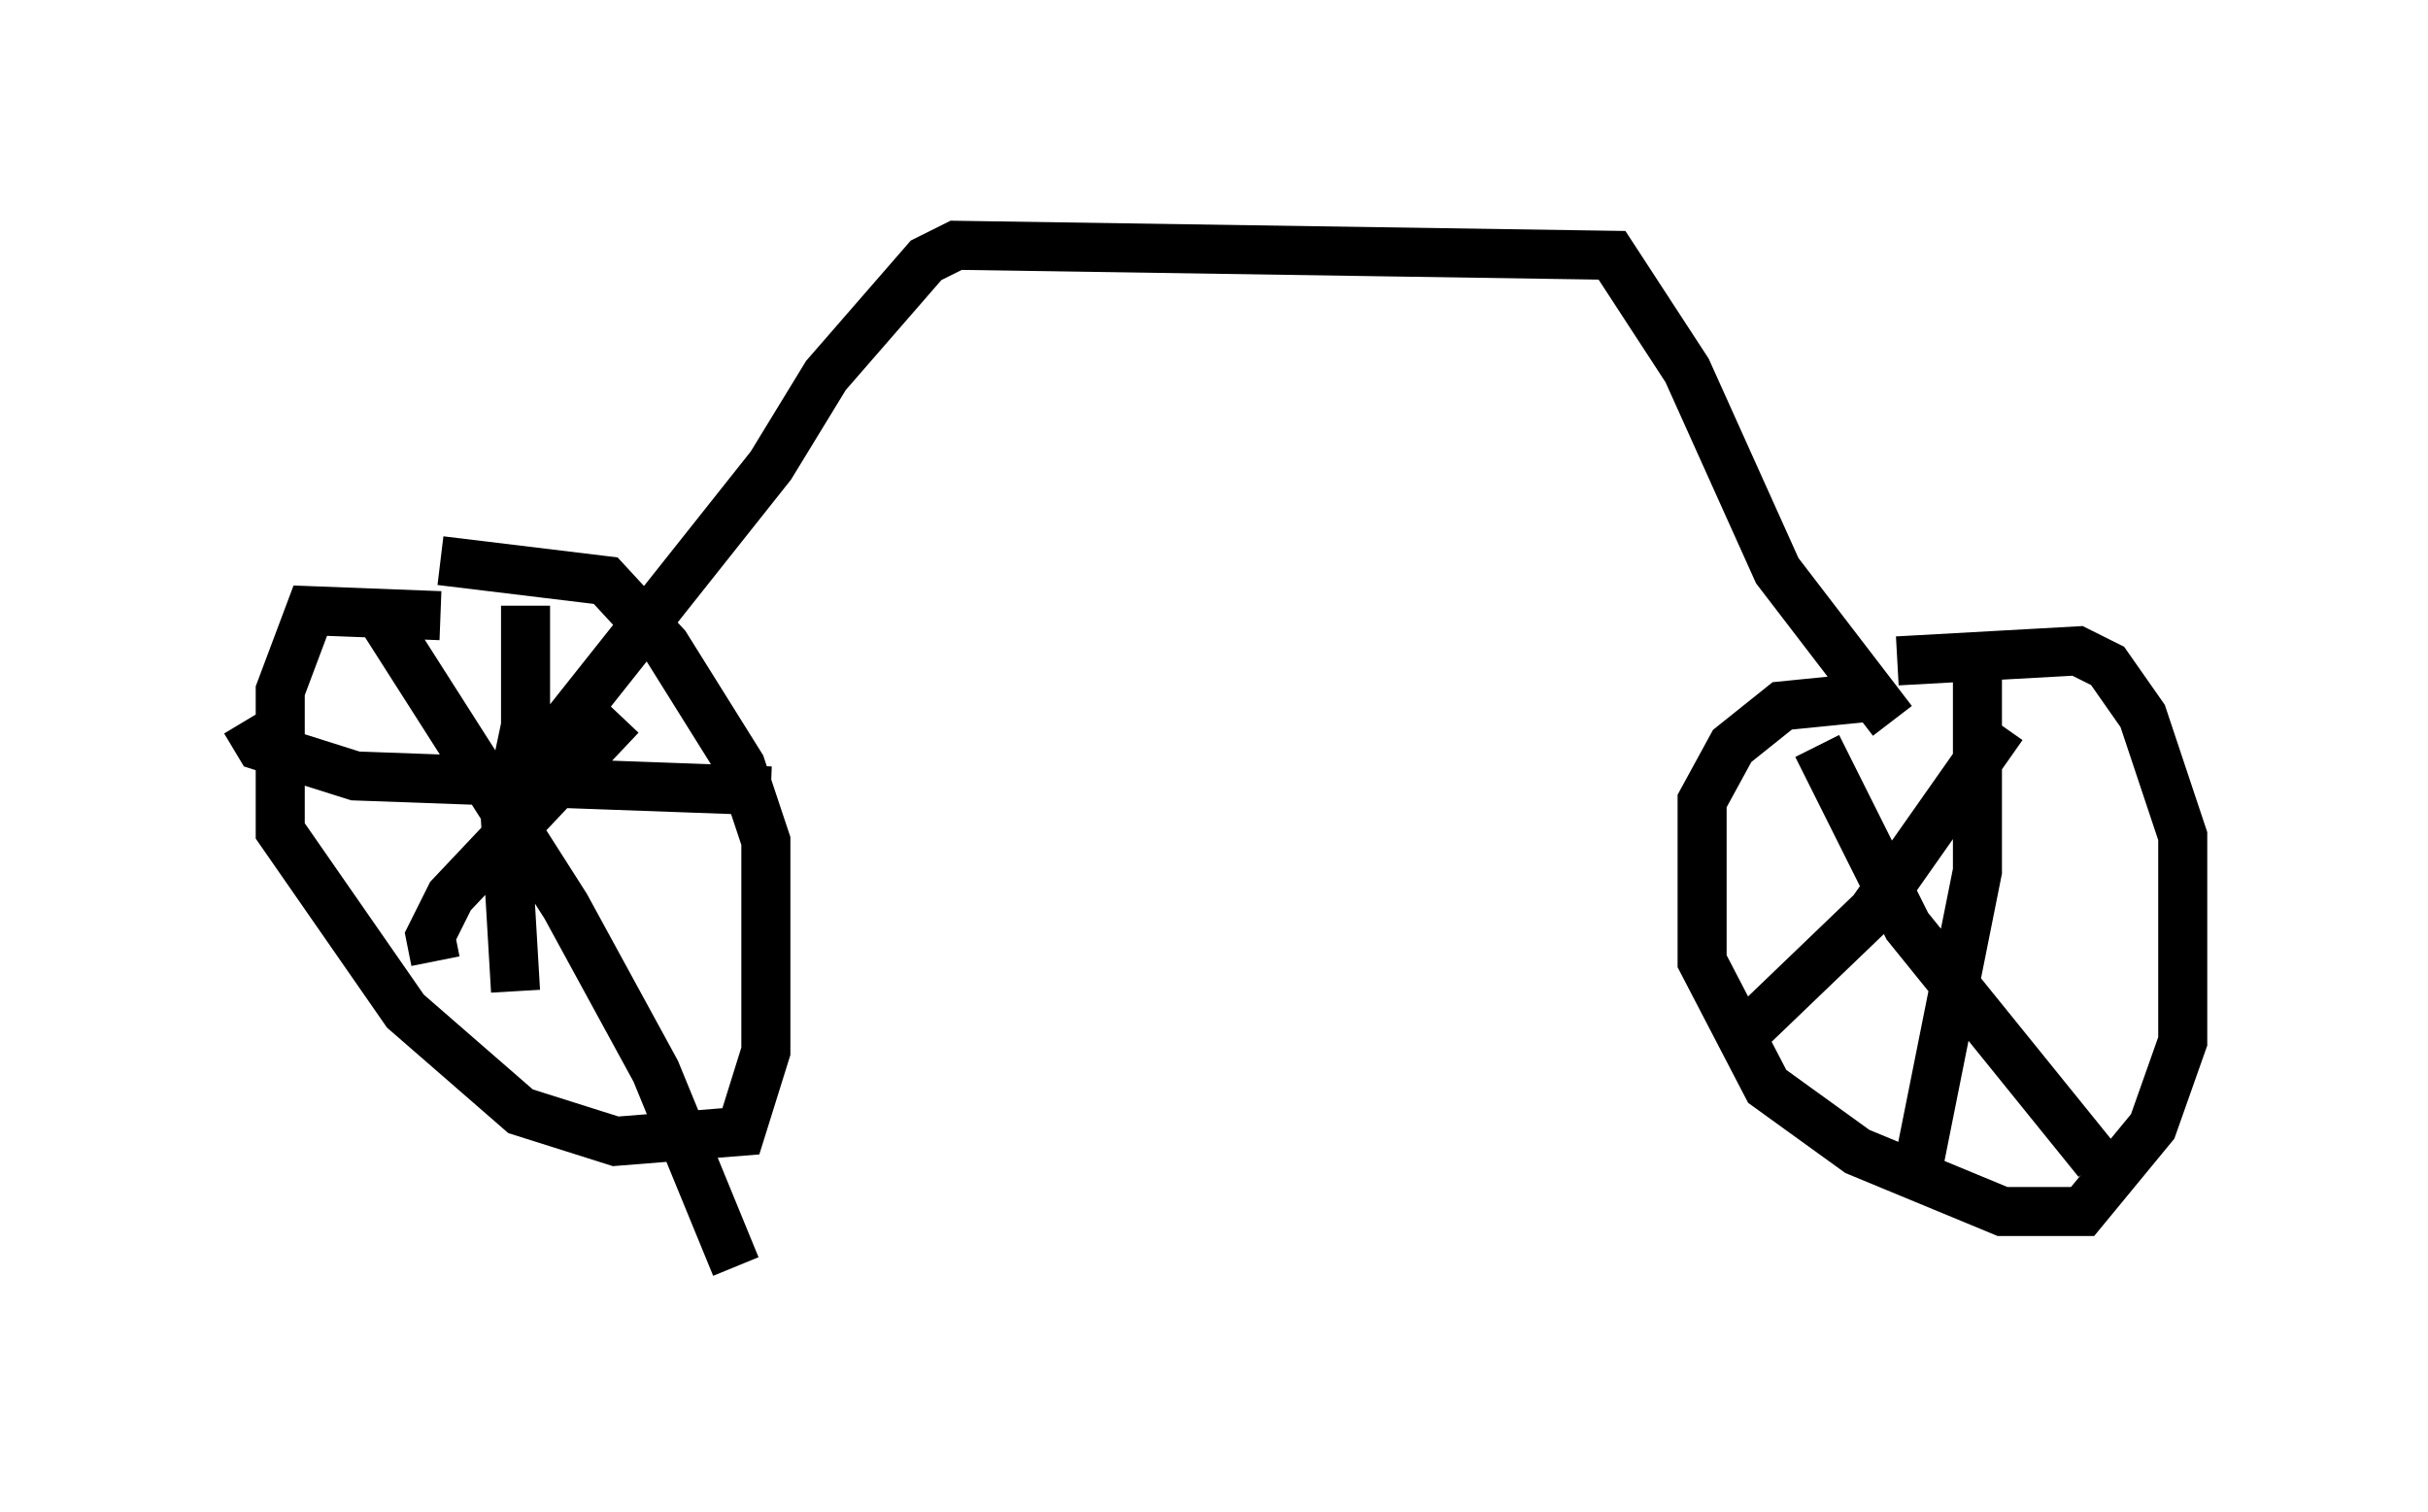 <?xml version="1.0" encoding="utf-8" ?>
<svg baseProfile="full" height="30.825" version="1.1" width="49.507" xmlns="http://www.w3.org/2000/svg" xmlns:ev="http://www.w3.org/2001/xml-events" xmlns:xlink="http://www.w3.org/1999/xlink"><defs /><rect fill="white" height="30.825" width="49.507" x="0" y="0" /><path d="M9.594, 12.861 m-0.613, -0.306 l-2.654, -0.102 -0.613, 1.633 l0.0, 2.858 2.552, 3.675 l2.348, 2.042 1.94, 0.613 l2.552, -0.204 0.51, -1.633 l0.0, -4.288 -0.51, -1.531 l-1.531, -2.45 -1.225, -1.327 l-3.369, -0.408 m-1.225, 1.123 l3.777, 5.921 1.838, 3.369 l1.633, 3.981 m-6.125, -6.227 l-0.102, -0.51 0.408, -0.817 l3.471, -3.675 m-1.94, -2.246 l0.0, 2.45 -0.408, 1.94 l0.204, 3.471 m-5.513, -5.513 l0.306, 0.51 1.94, 0.613 l8.473, 0.306 m-5.104, -0.204 l5.104, -6.431 1.123, -1.838 l2.042, -2.348 0.613, -0.306 l13.373, 0.204 1.531, 2.348 l1.838, 4.083 2.348, 3.063 m-0.204, -0.51 l-2.042, 0.204 -1.021, 0.817 l-0.613, 1.123 0.0, 3.267 l1.327, 2.552 1.838, 1.327 l2.96, 1.225 1.633, 0.0 l1.429, -1.735 0.613, -1.735 l0.0, -4.185 -0.817, -2.45 l-0.715, -1.021 -0.613, -0.306 l-3.675, 0.204 m-1.633, 1.735 l1.838, 3.675 3.879, 4.798 m-7.146, -2.654 l2.552, -2.45 2.654, -3.777 m-0.51, -1.429 l0.0, 4.39 -1.225, 6.125 m-3.573, -5.308 " fill="none" stroke="black" stroke-width="1" /></svg>